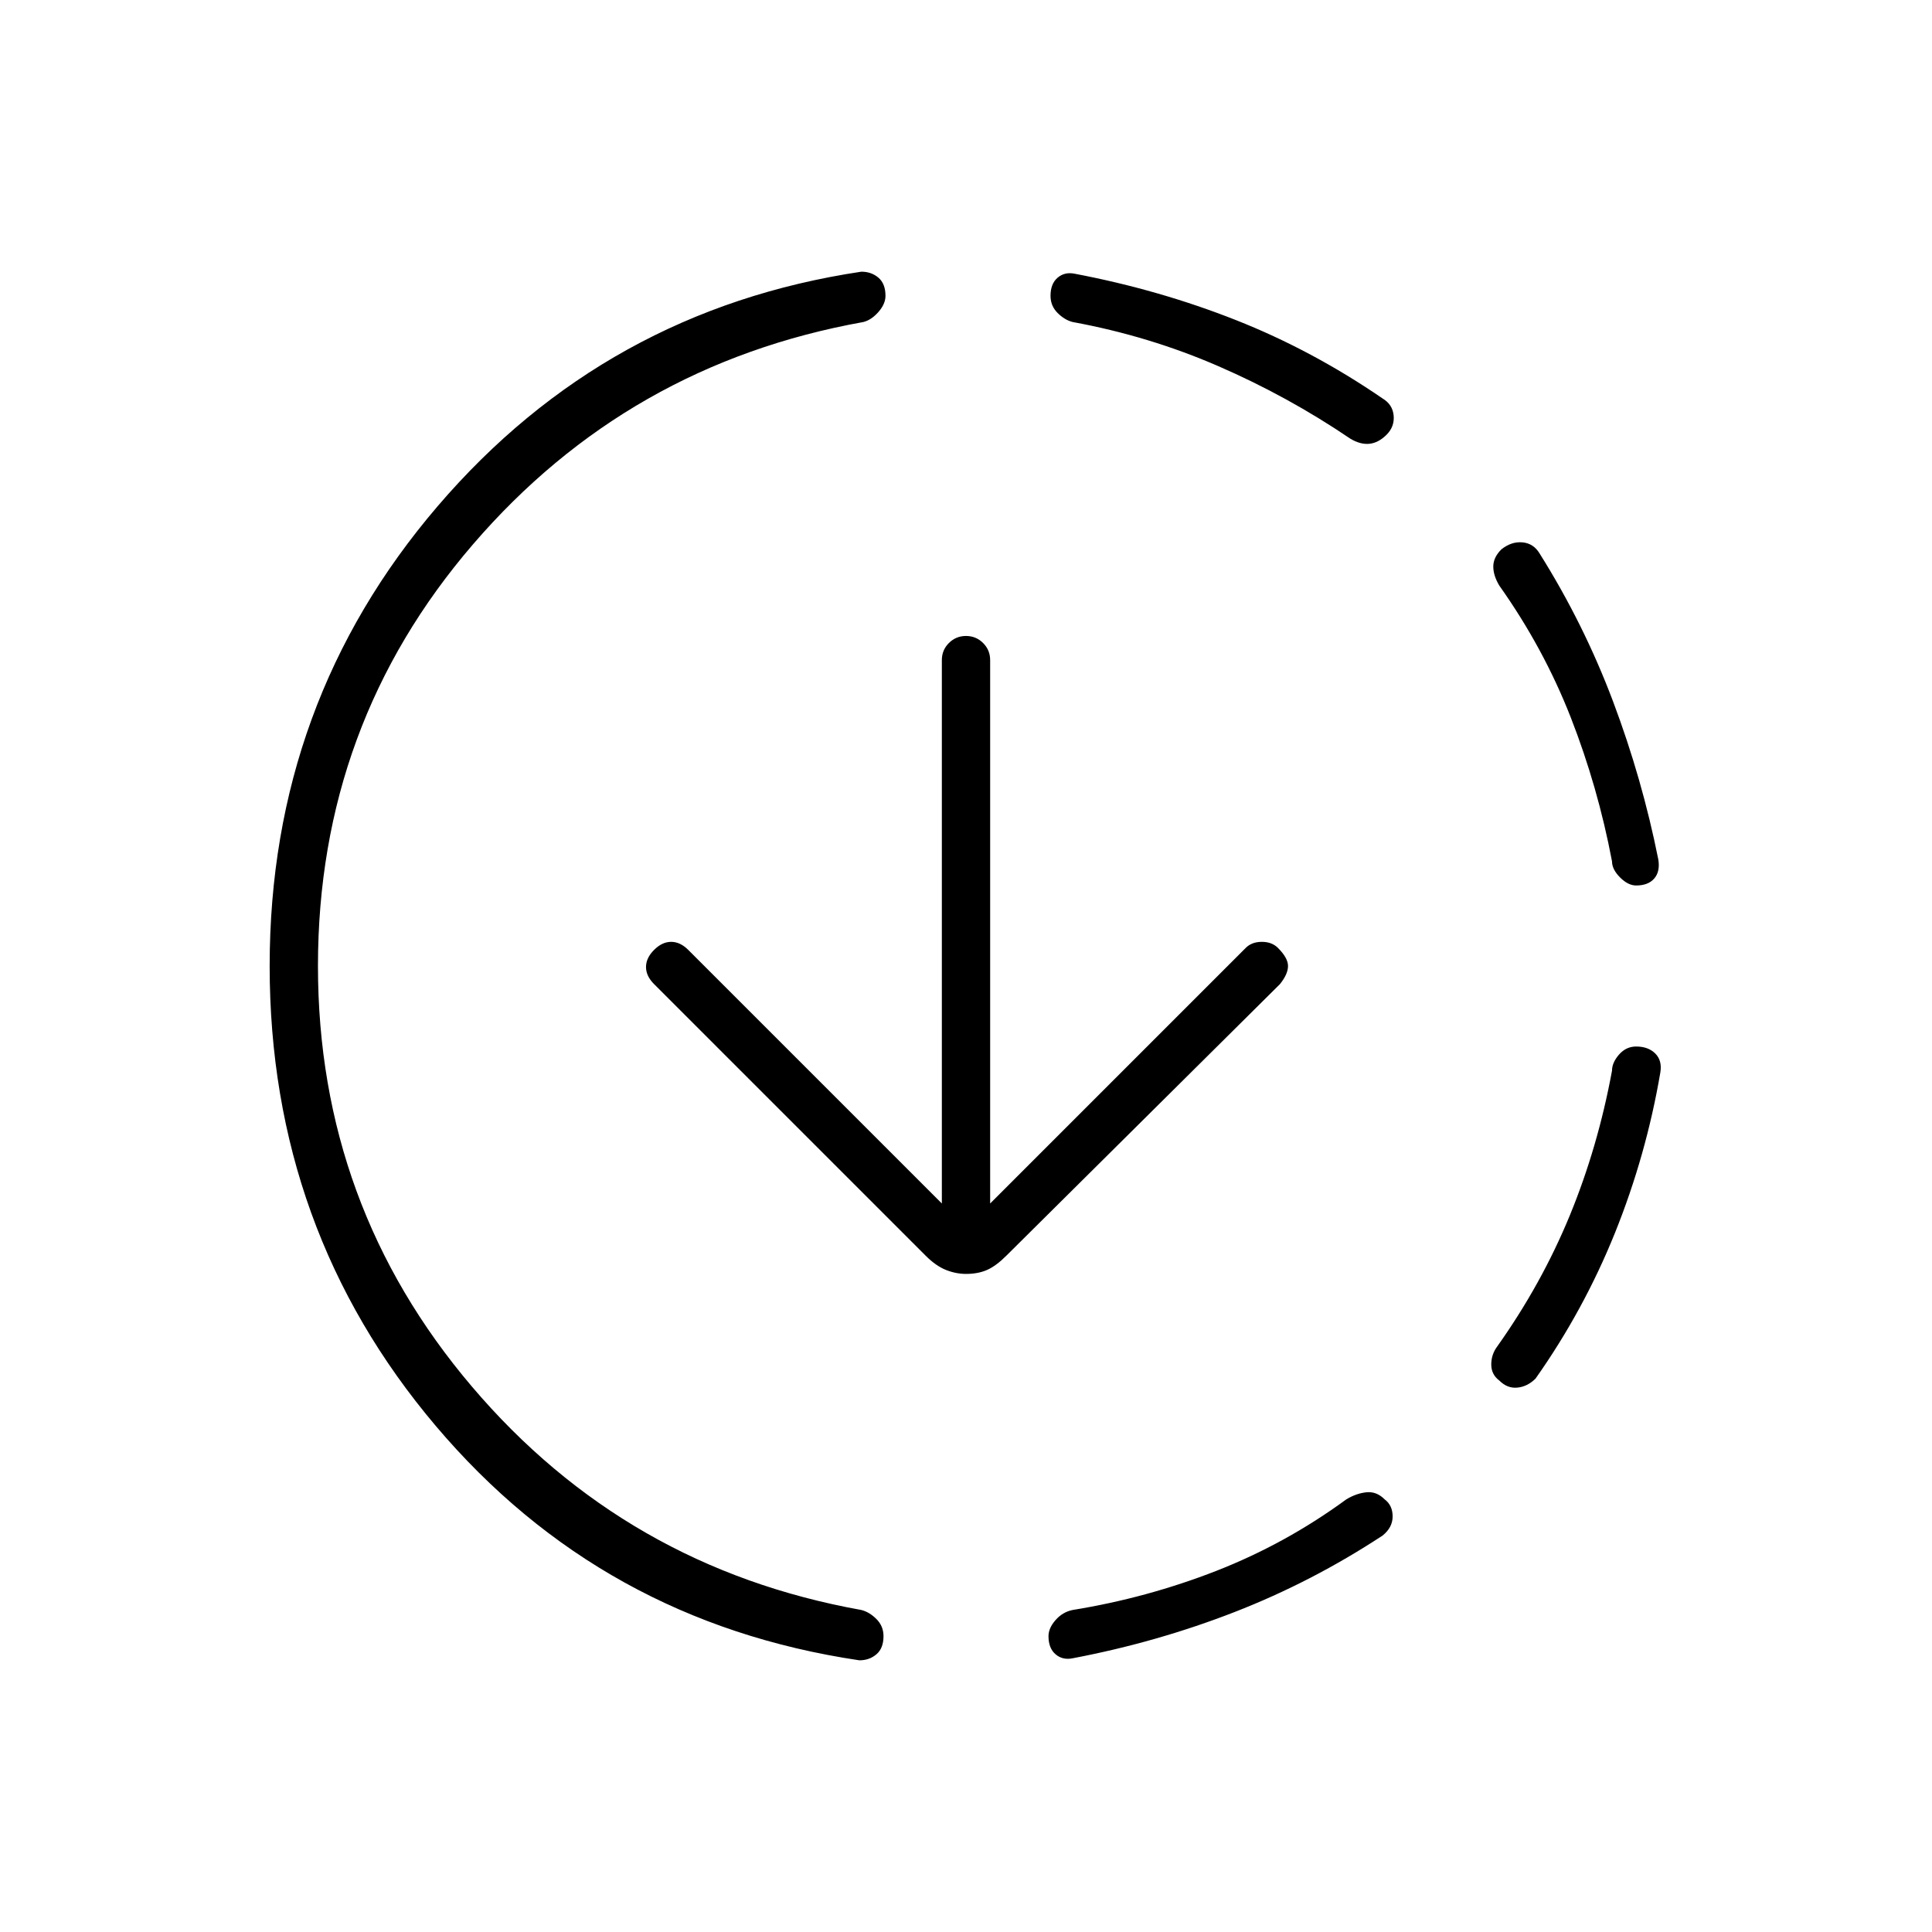 <svg xmlns="http://www.w3.org/2000/svg" height="40" width="40"><path d="M22.208 34.333q-.208.042-.354-.083t-.146-.375q0-.167.146-.333.146-.167.354-.209 1.542-.25 2.98-.812 1.437-.563 2.687-1.479.208-.125.417-.146.208-.021.375.146.166.125.166.354 0 .229-.208.396-1.458.958-3.063 1.583-1.604.625-3.354.958Zm8.834-5.75q-.167-.125-.167-.333 0-.208.125-.375.917-1.292 1.5-2.708.583-1.417.875-3 0-.167.146-.334.146-.166.354-.166.25 0 .396.145.146.146.104.396-.292 1.709-.937 3.313-.646 1.604-1.646 3.021-.167.166-.375.187-.209.021-.375-.146Zm2.833-10.25q-.167 0-.333-.166-.167-.167-.167-.334-.292-1.541-.854-2.979-.563-1.437-1.479-2.729-.125-.208-.125-.396 0-.187.166-.354.209-.167.438-.146.229.021.354.229.917 1.459 1.521 3.063.604 1.604.937 3.271.042.25-.083.396-.125.145-.375.145ZM17.792 34.375q-5.334-.792-8.771-4.854Q5.583 25.458 5.583 20q0-5.458 3.479-9.521 3.48-4.062 8.771-4.854.209 0 .355.125.145.125.145.375 0 .167-.145.333-.146.167-.313.209-4.875.875-8.083 4.604Q6.583 15 6.583 20q0 4.958 3.188 8.708 3.187 3.75 8.062 4.625.167.042.313.188t.146.354q0 .25-.146.375t-.354.125ZM27.958 9.083q-1.291-.875-2.729-1.5-1.437-.625-3.021-.916-.166-.042-.312-.188t-.146-.354q0-.25.146-.375t.354-.083Q24 6 25.583 6.625q1.584.625 3.042 1.625.208.125.229.354.021.229-.146.396-.166.167-.354.188-.187.02-.396-.105ZM20 26.375q-.208 0-.417-.083-.208-.084-.416-.292l-5.625-5.625q-.167-.167-.167-.354 0-.188.167-.354.166-.167.354-.167.187 0 .354.167l5.25 5.25v-11.25q0-.209.146-.354.146-.146.354-.146t.354.146q.146.145.146.354v11.25l5.292-5.292q.125-.125.333-.125.208 0 .333.125.209.208.209.375t-.167.375L20.833 26q-.208.208-.395.292-.188.083-.438.083Z"/></svg>